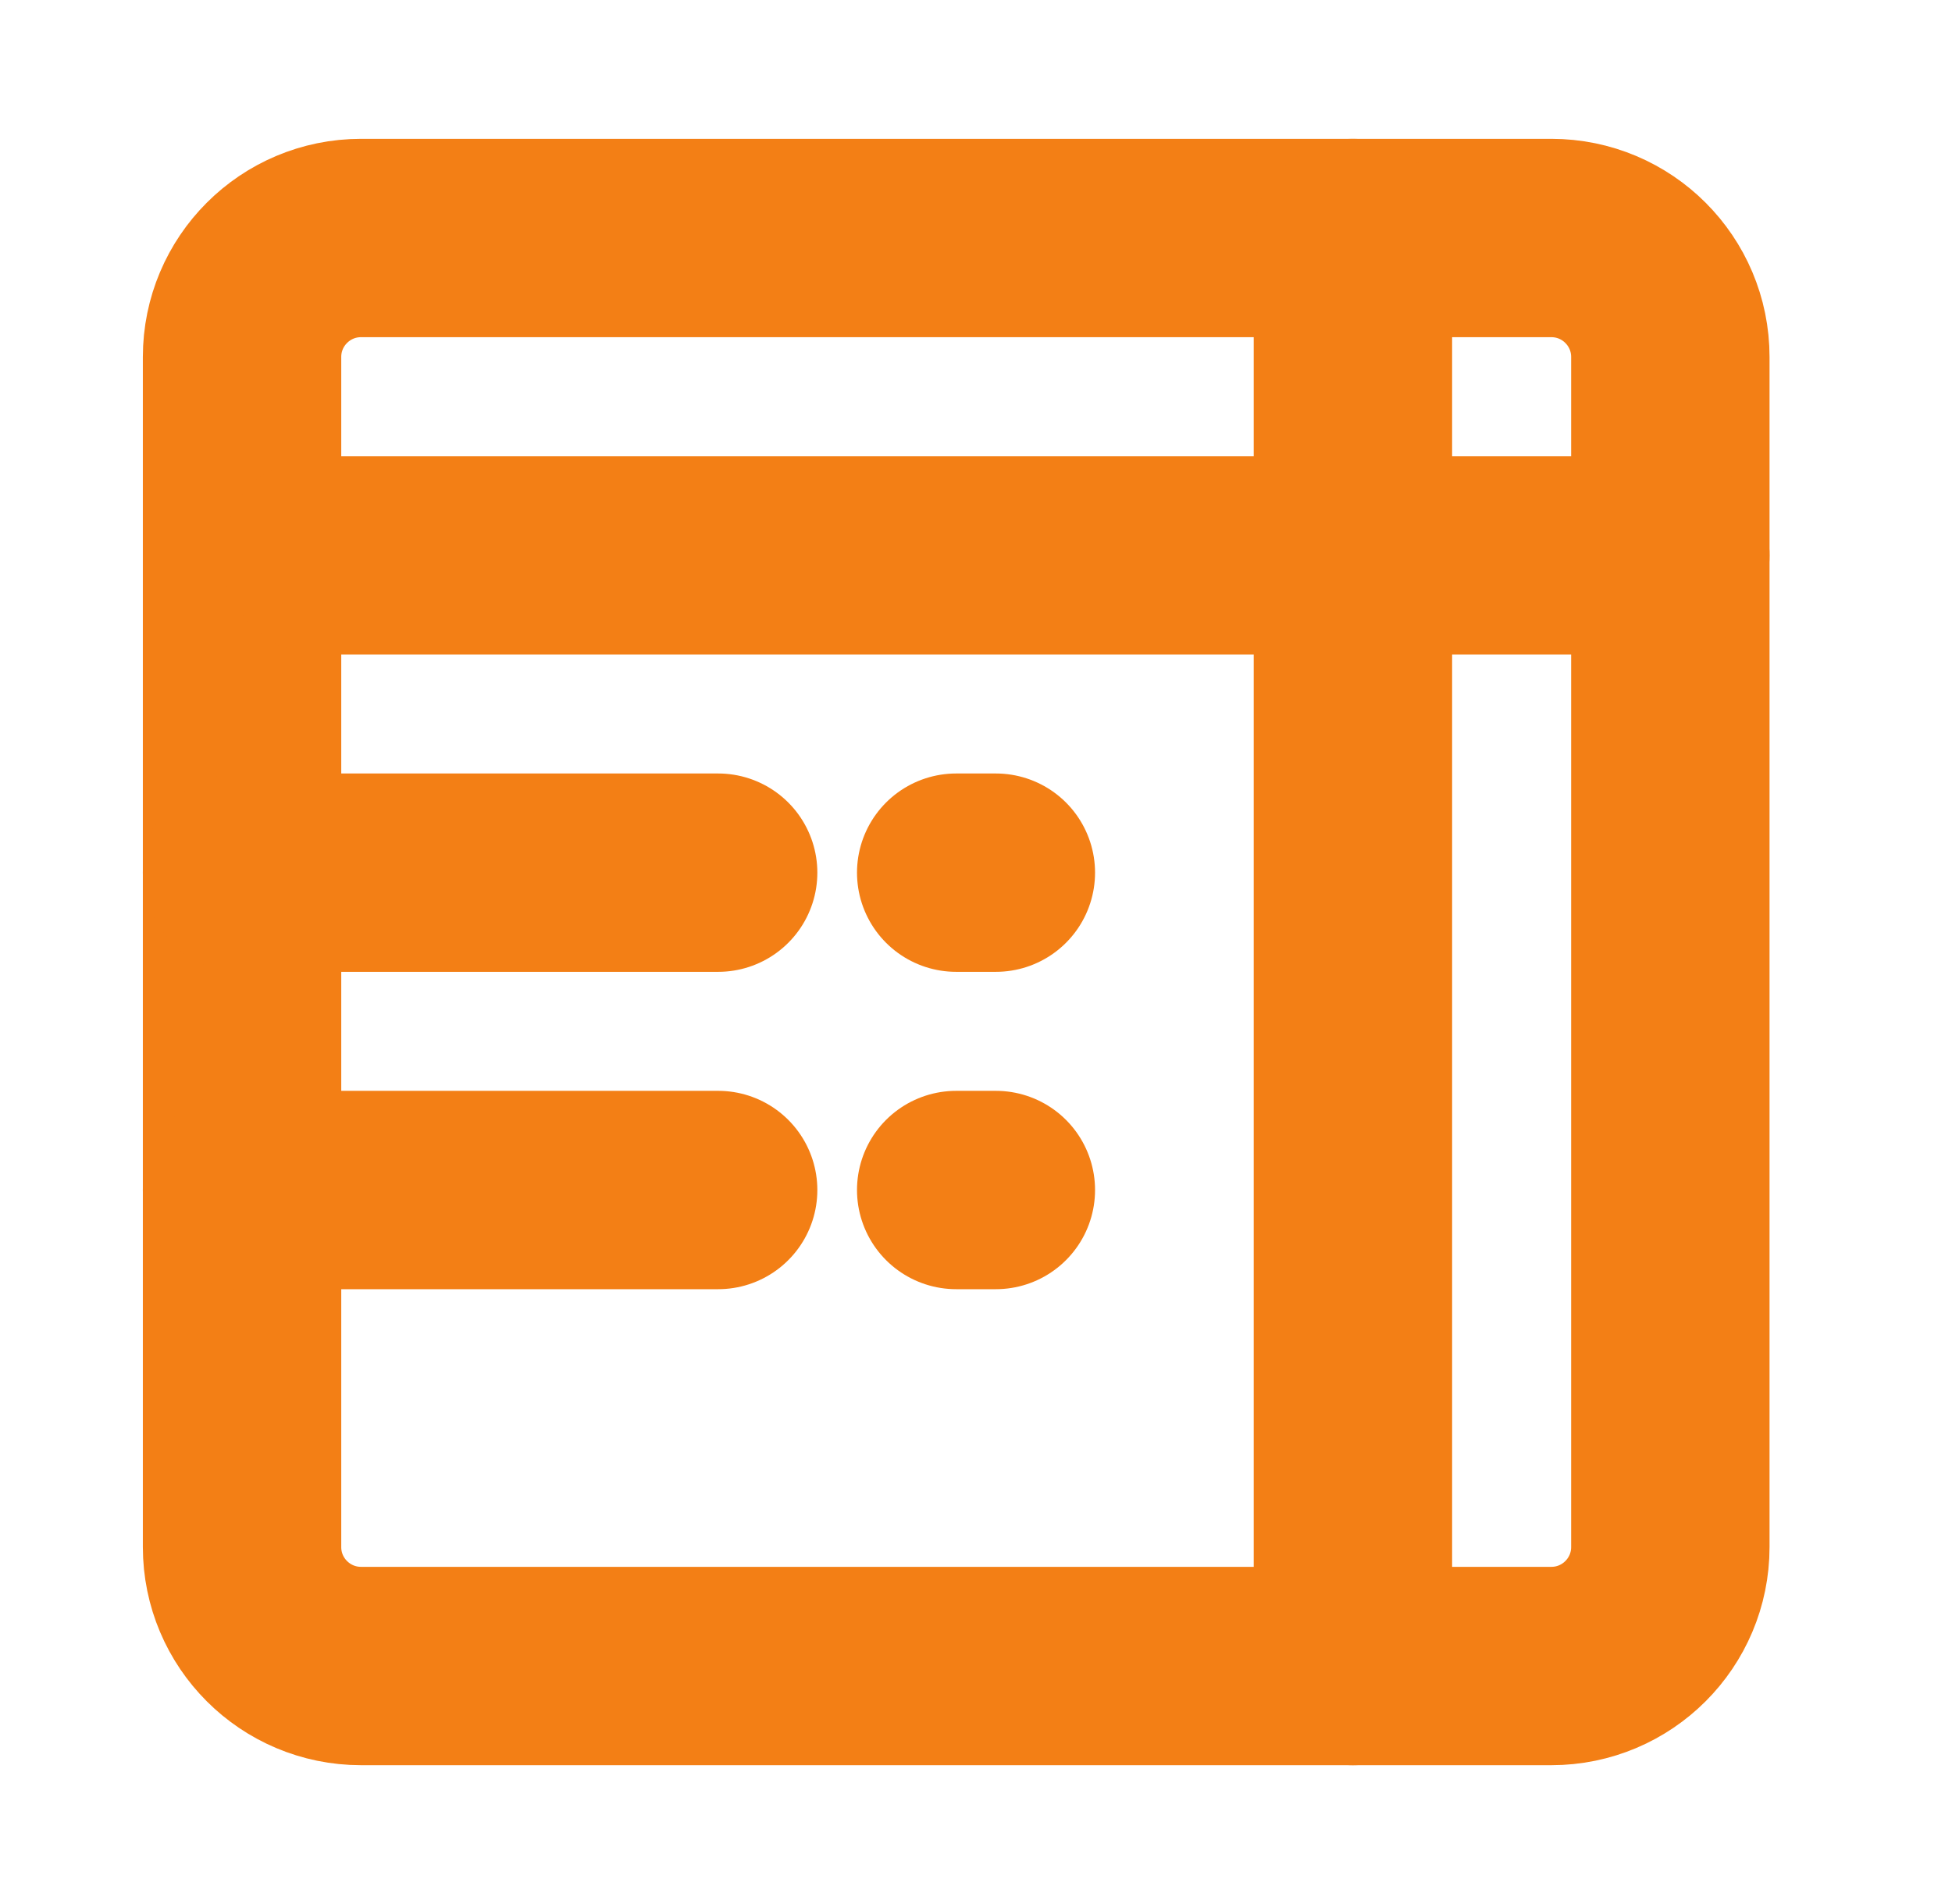 <svg width="41" height="40" viewBox="0 0 41 40" fill="none" xmlns="http://www.w3.org/2000/svg">
<path d="M7.584 5H32.584C33.965 5 35.084 6.119 35.084 7.5V32.5C35.084 33.881 33.965 35 32.584 35H7.584C6.203 35 5.084 33.881 5.084 32.5V7.5C5.084 6.119 6.203 5 7.584 5Z" stroke="#F37F15" stroke-width="4.167" stroke-linecap="round" stroke-linejoin="round"/>
<path d="M28.417 5V35M35.084 11.667H6.751H35.084ZM15.084 18.333H5.084H15.084ZM15.084 25H5.084H15.084ZM20.917 18.333H20.084H20.917ZM20.917 25H20.084H20.917Z" stroke="#F37F15" stroke-width="4.167" stroke-linecap="round" stroke-linejoin="round"/>
</svg>
